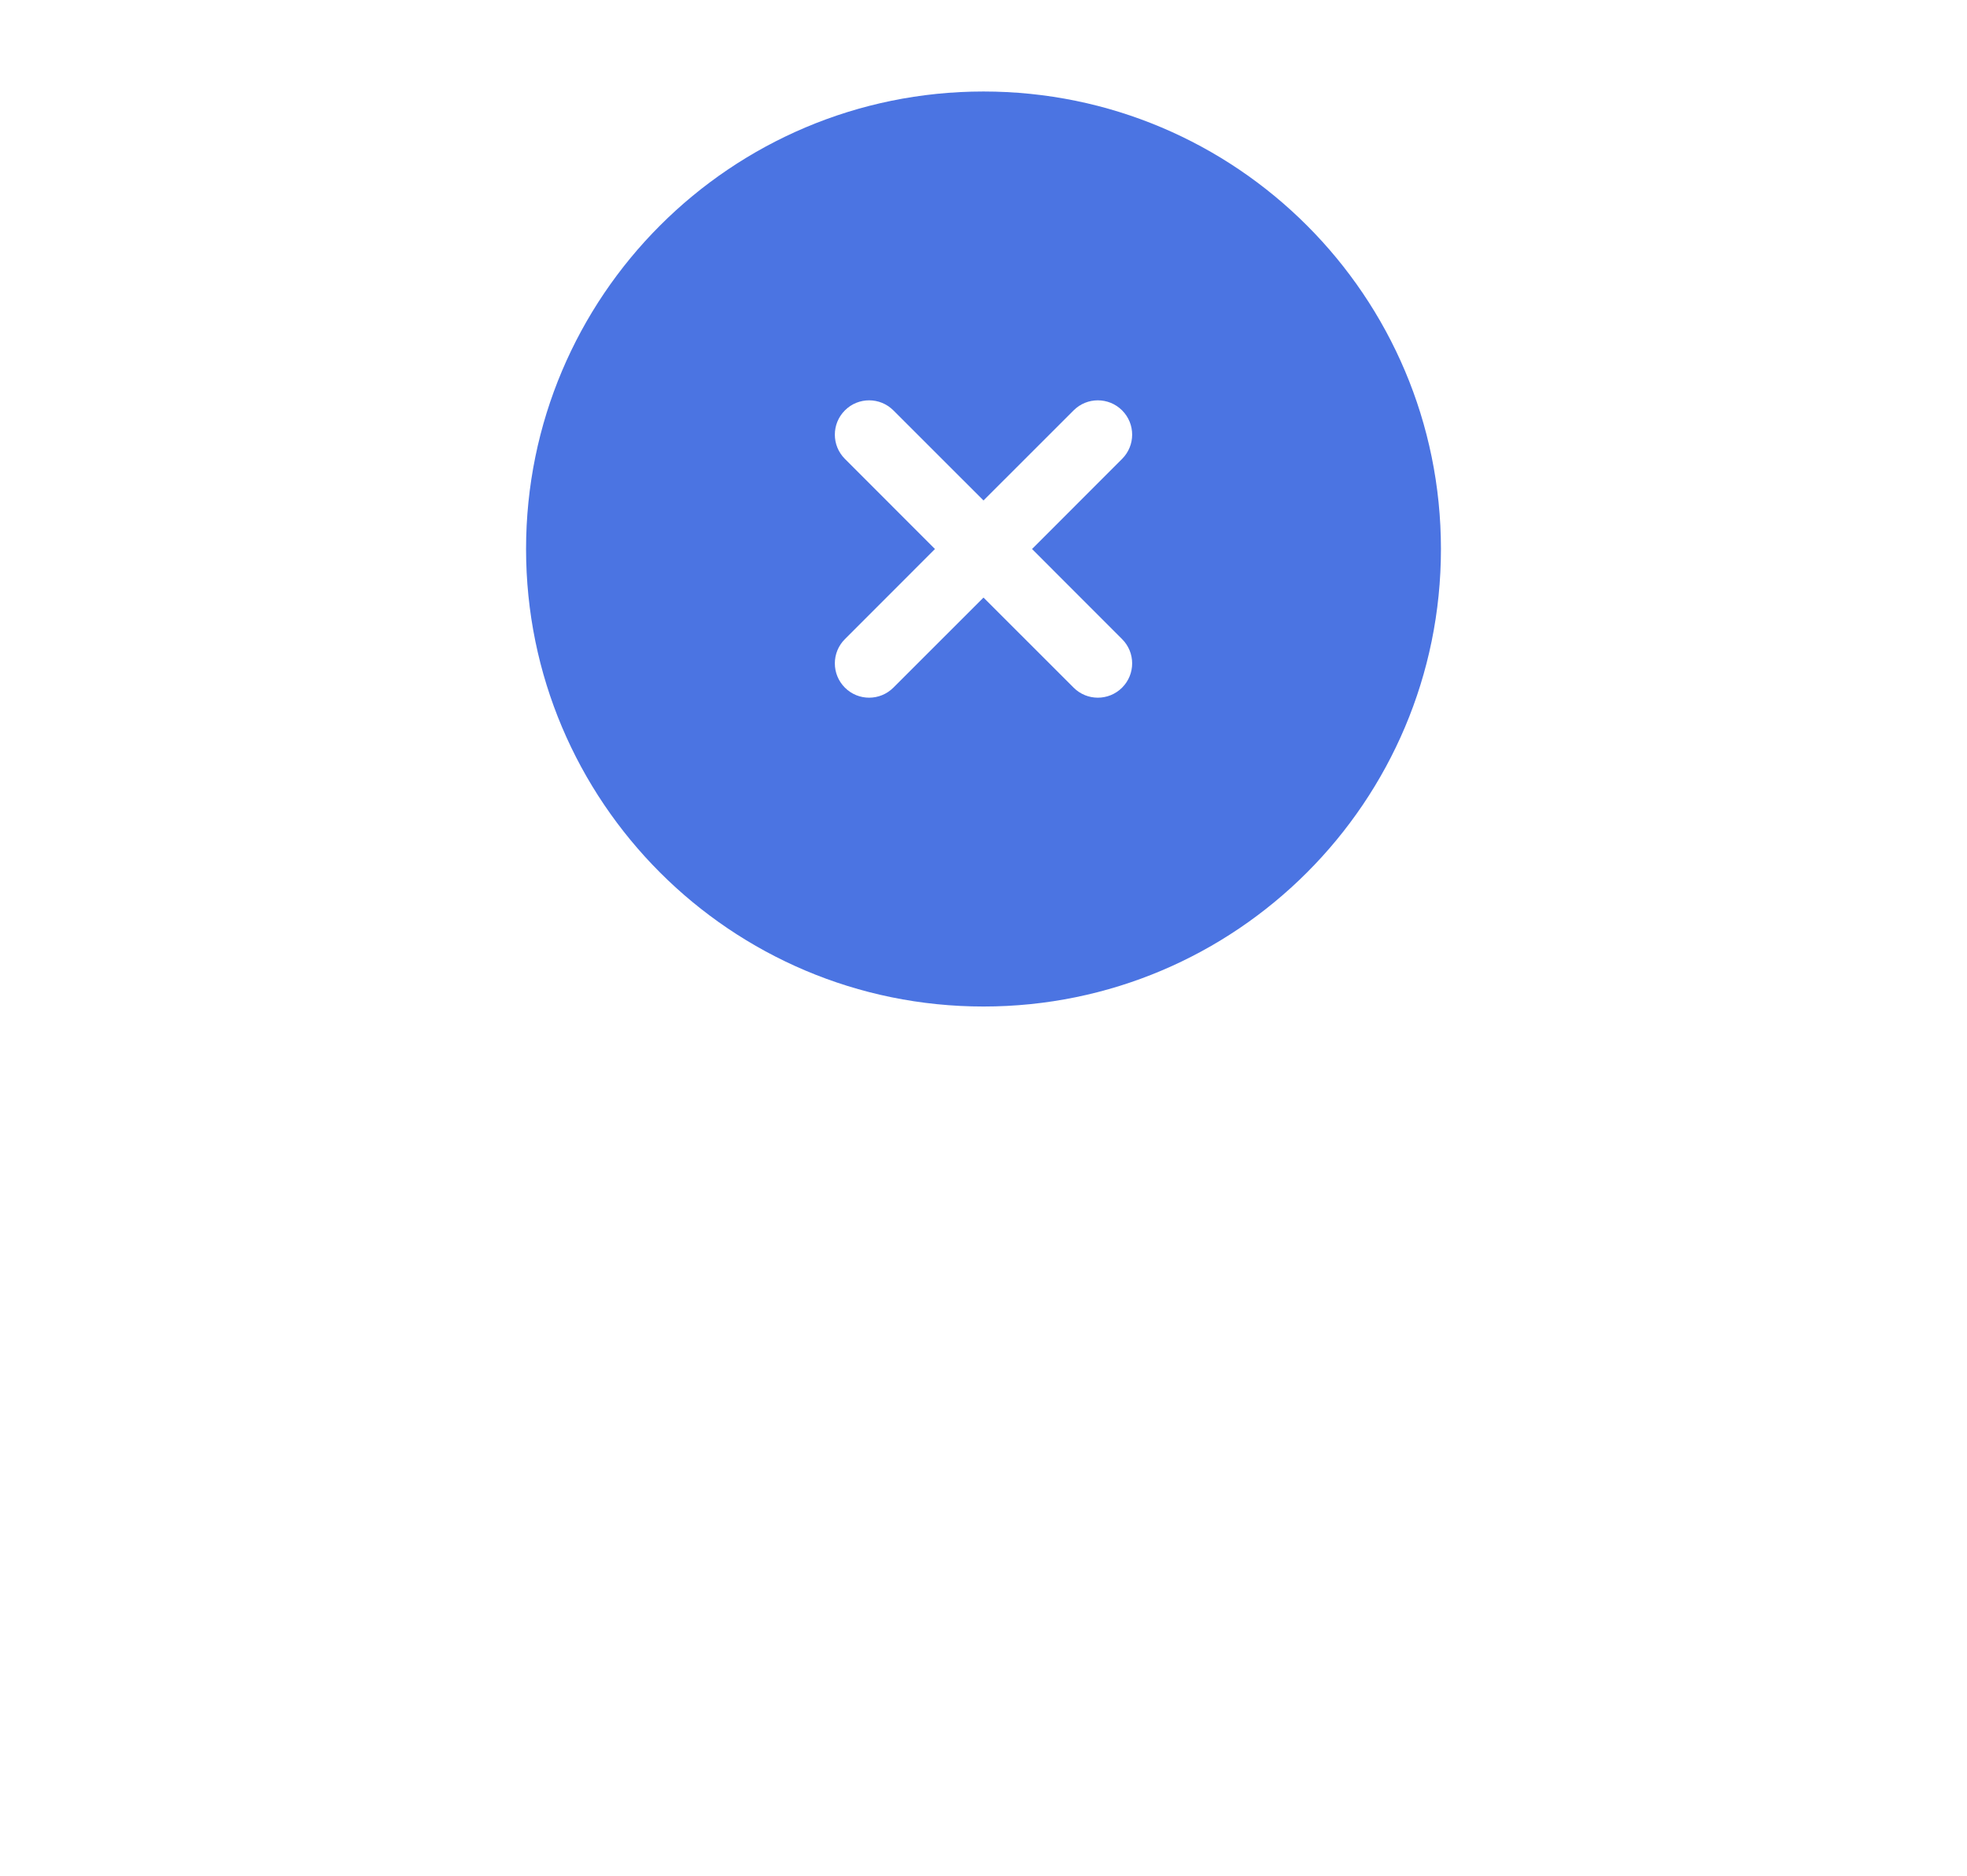 <svg width="43" height="41" viewBox="0 0 43 41" fill="none" xmlns="http://www.w3.org/2000/svg">
<path fill-rule="evenodd" clip-rule="evenodd" d="M31.5 12C31.5 17.523 27.023 22 21.5 22C15.977 22 11.5 17.523 11.5 12C11.5 6.477 15.977 2 21.5 2C27.023 2 31.5 6.477 31.5 12ZM18.47 8.97C18.762 8.677 19.237 8.677 19.53 8.97L21.5 10.939L23.47 8.97C23.762 8.677 24.237 8.677 24.53 8.97C24.823 9.263 24.823 9.737 24.53 10.03L22.561 12L24.53 13.97C24.823 14.262 24.823 14.737 24.53 15.03C24.237 15.323 23.762 15.323 23.47 15.03L21.5 13.061L19.53 15.03C19.237 15.323 18.762 15.323 18.47 15.03C18.177 14.737 18.177 14.262 18.47 13.97L20.439 12L18.47 10.03C18.177 9.737 18.177 9.263 18.47 8.97Z" fill="#4B74E2"/>
</svg>
